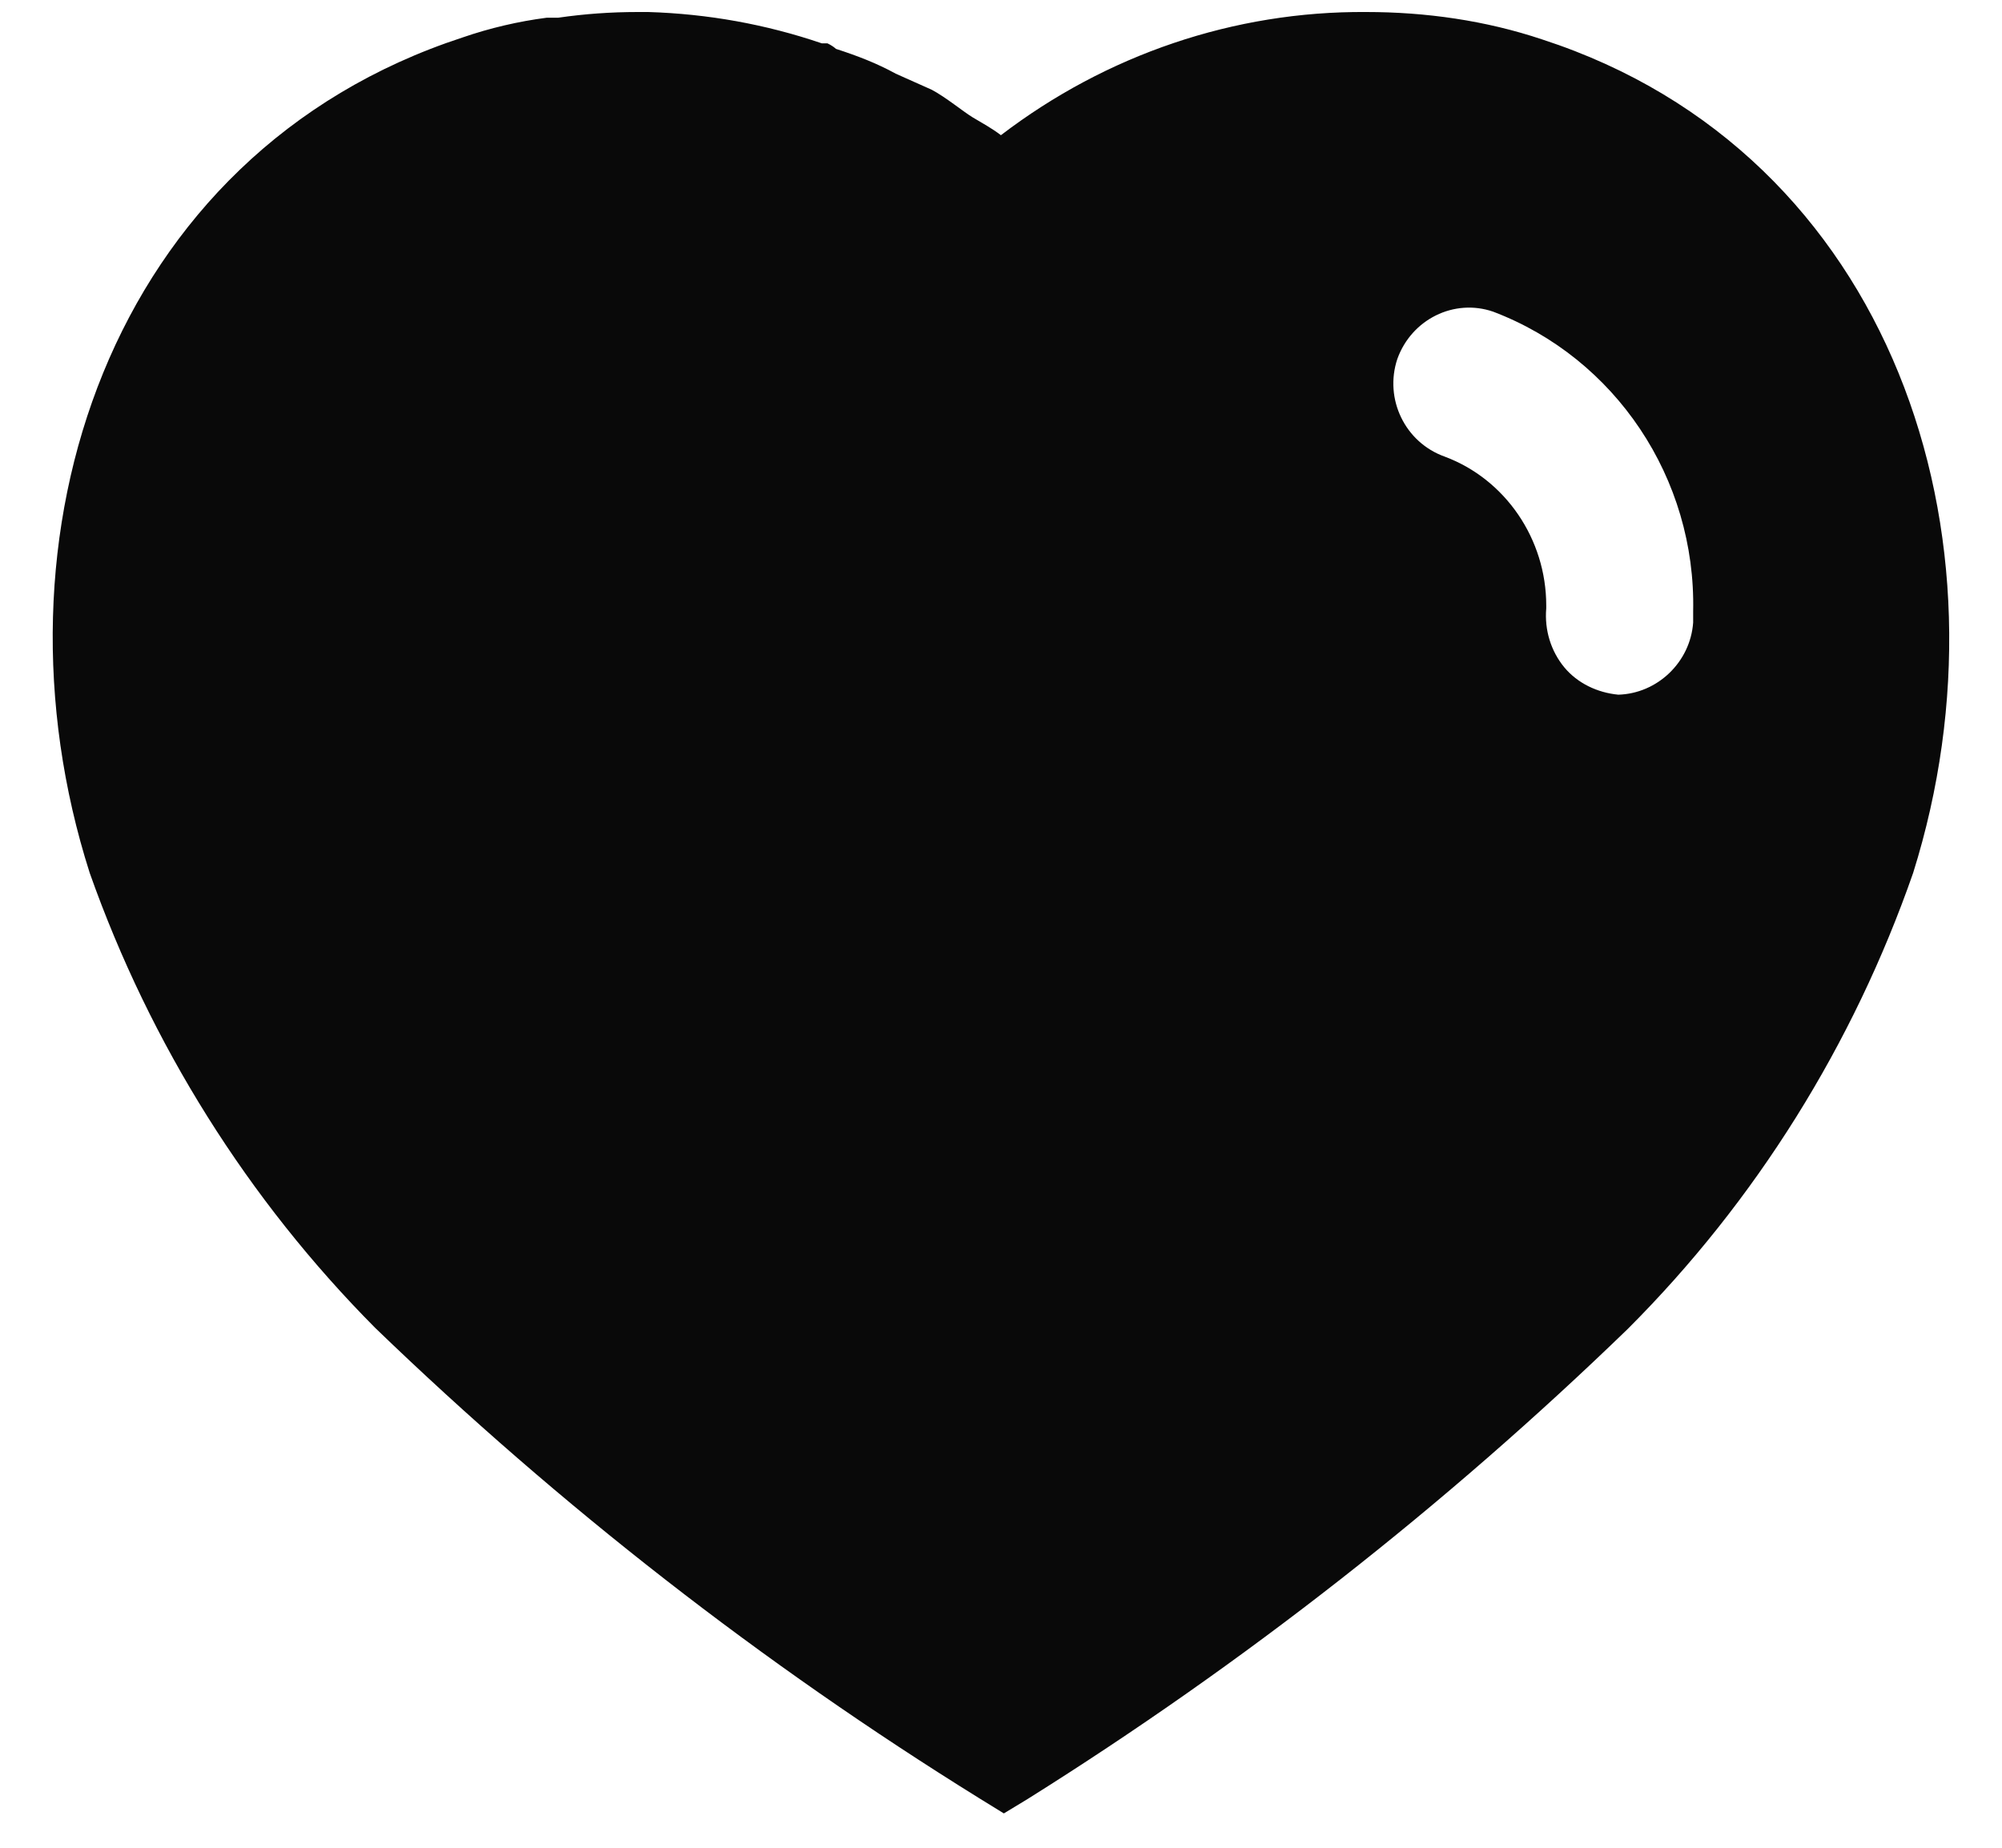 <svg width="26" height="24" viewBox="0 0 26 24" fill="none" xmlns="http://www.w3.org/2000/svg">
<path d="M8.418 0.156C9.194 0.18 9.945 0.315 10.673 0.563H10.746C10.795 0.586 10.832 0.612 10.857 0.635C11.129 0.723 11.386 0.821 11.633 0.957L12.101 1.166C12.285 1.264 12.507 1.448 12.63 1.523C12.753 1.596 12.889 1.671 12.999 1.756C14.368 0.71 16.029 0.144 17.741 0.156C18.518 0.156 19.294 0.266 20.031 0.513C24.577 1.991 26.215 6.979 24.846 11.338C24.07 13.566 22.802 15.599 21.141 17.26C18.763 19.563 16.153 21.607 13.344 23.368L13.037 23.554L12.716 23.356C9.897 21.607 7.273 19.563 4.873 17.248C3.223 15.587 1.953 13.566 1.165 11.338C-0.227 6.979 1.411 1.991 6.006 0.487C6.363 0.364 6.731 0.278 7.101 0.23H7.249C7.595 0.18 7.938 0.156 8.283 0.156H8.418ZM19.391 4.048C18.886 3.874 18.332 4.146 18.147 4.663C17.975 5.181 18.246 5.747 18.763 5.931C19.552 6.226 20.081 7.003 20.081 7.864V7.902C20.057 8.184 20.142 8.456 20.314 8.666C20.487 8.875 20.745 8.997 21.017 9.023C21.521 9.009 21.952 8.604 21.989 8.086V7.939C22.026 6.214 20.981 4.651 19.391 4.048Z" fill="#090909"/>
</svg>
